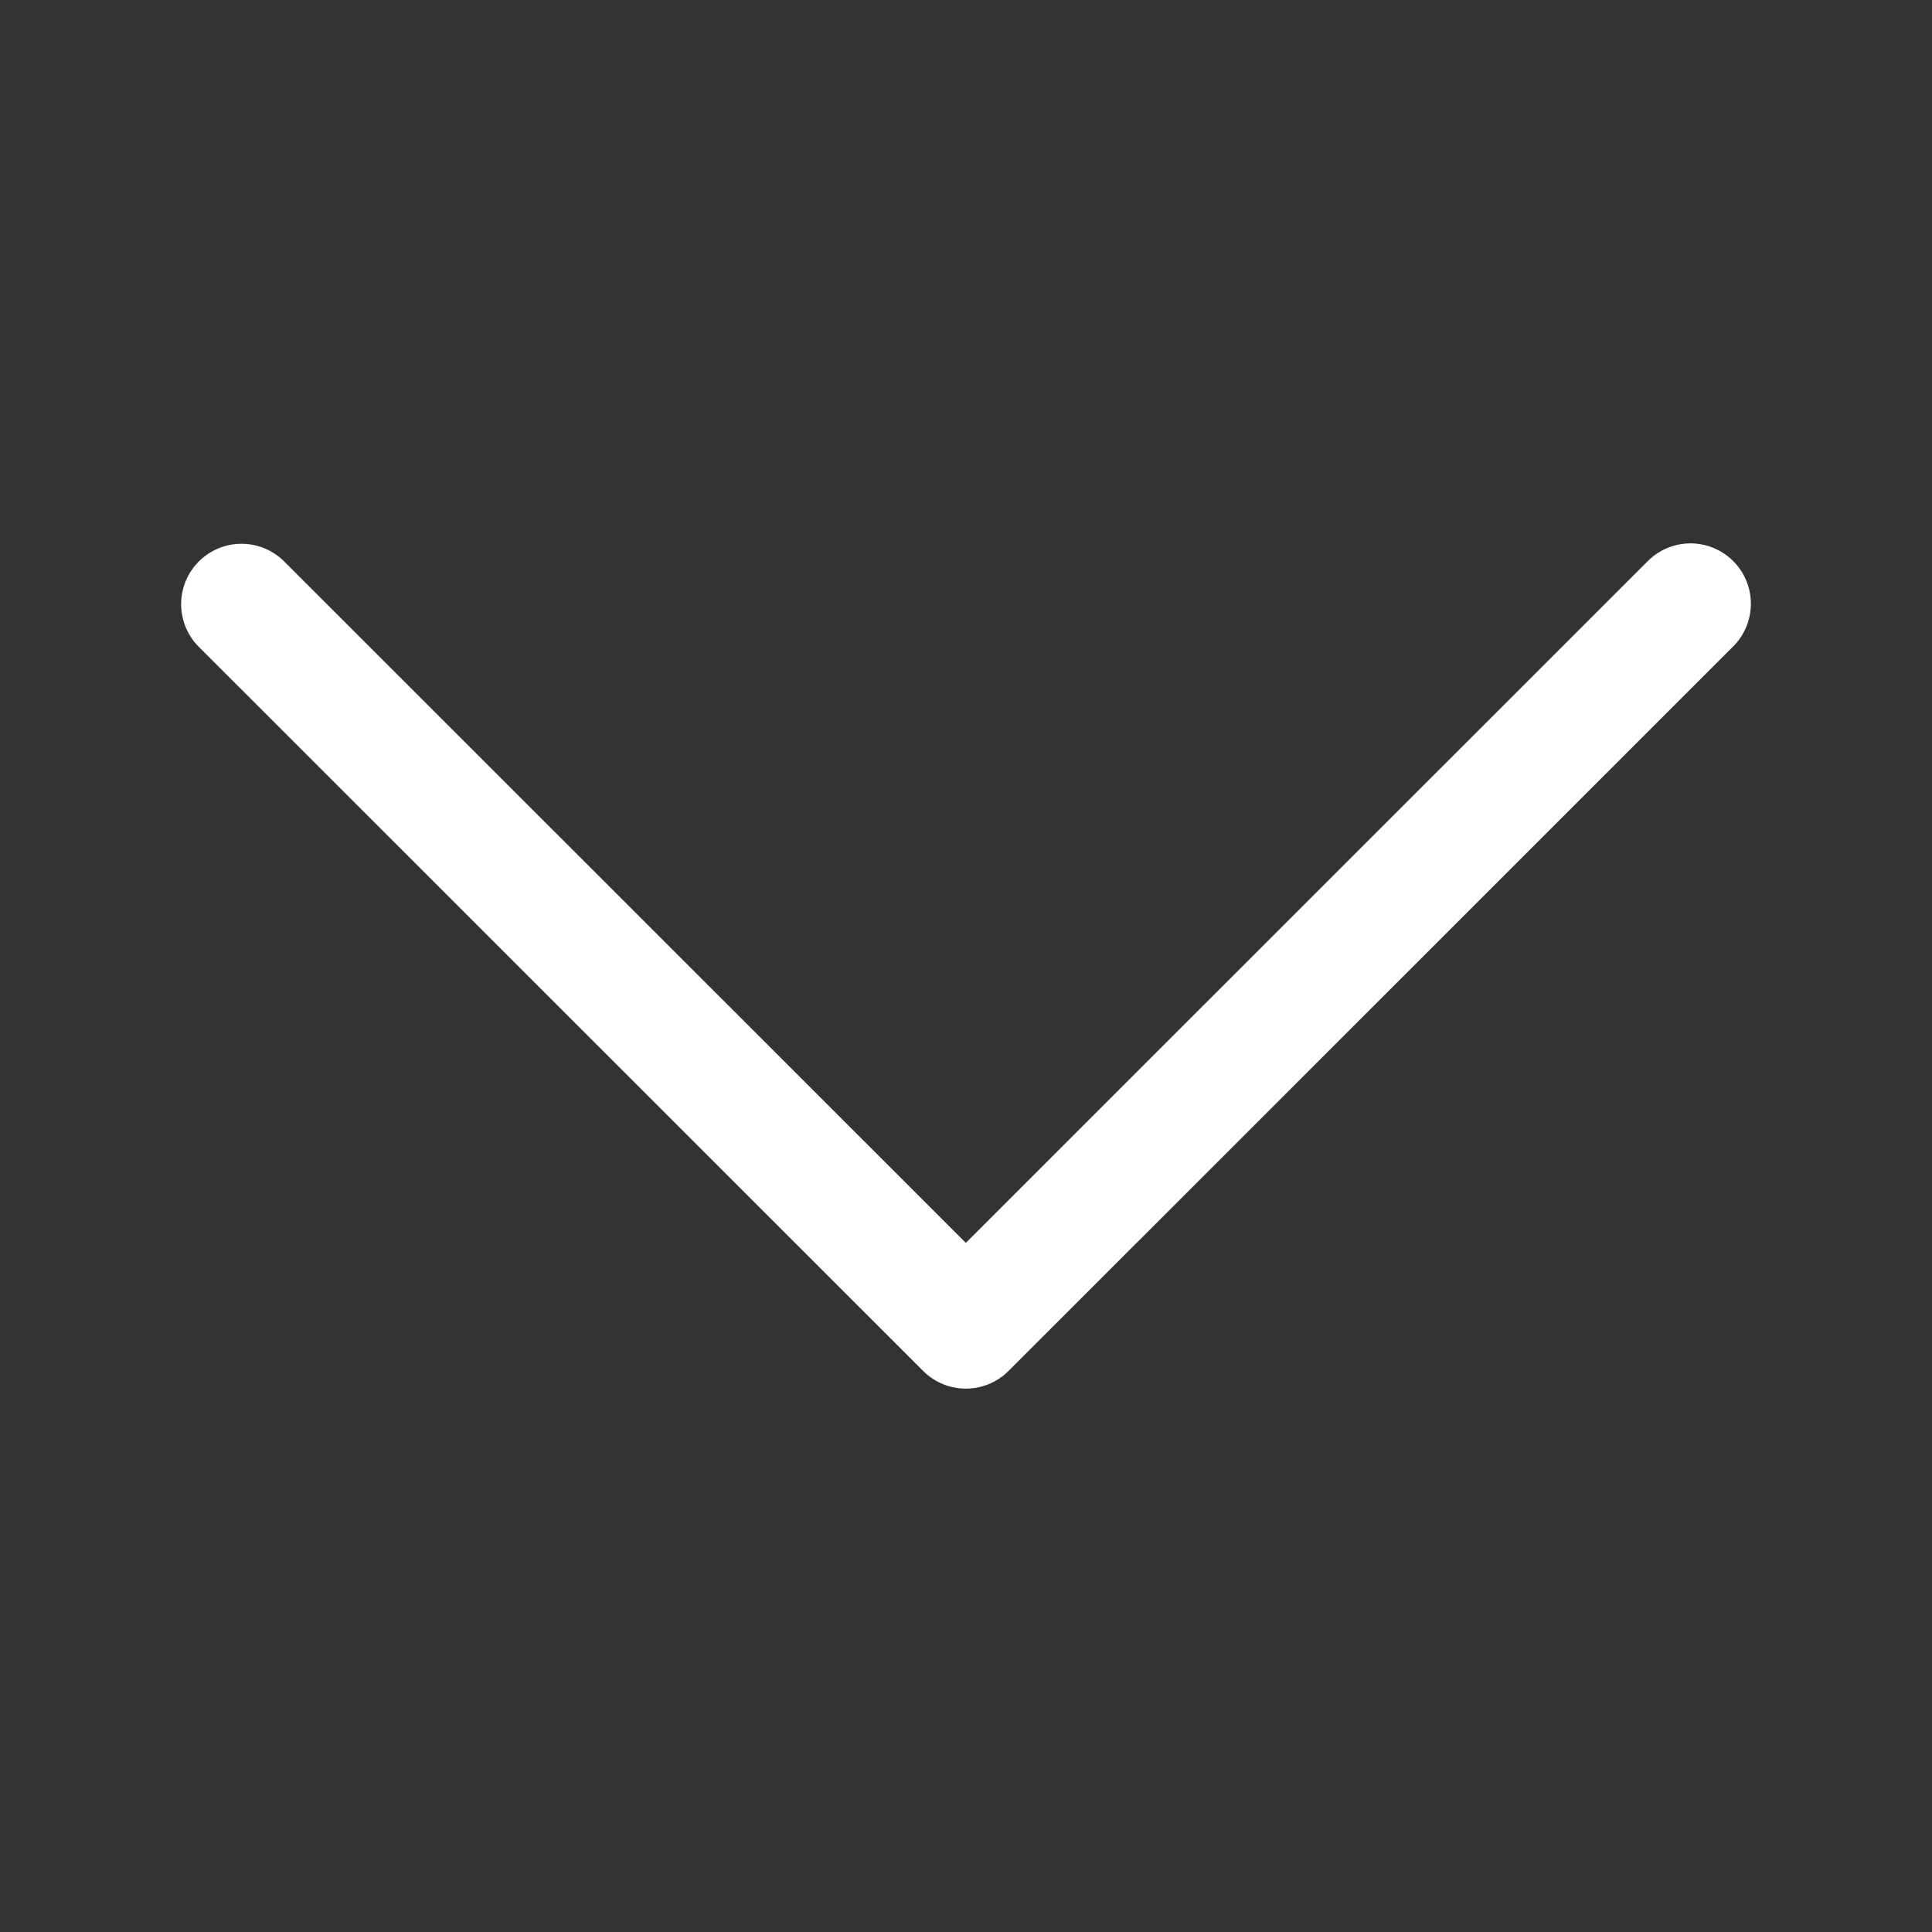 <svg width="24" height="24" viewBox="0 0 24 24" fill="none" xmlns="http://www.w3.org/2000/svg">
    <rect x="0" y="0" width="24" height="24" fill="#333333" stroke="none"/>
    <path d="M21 7.5L11.998 16.5L3 7.505" stroke="white" stroke-width="1.5" stroke-linecap="round"
        stroke-linejoin="round" />
</svg>